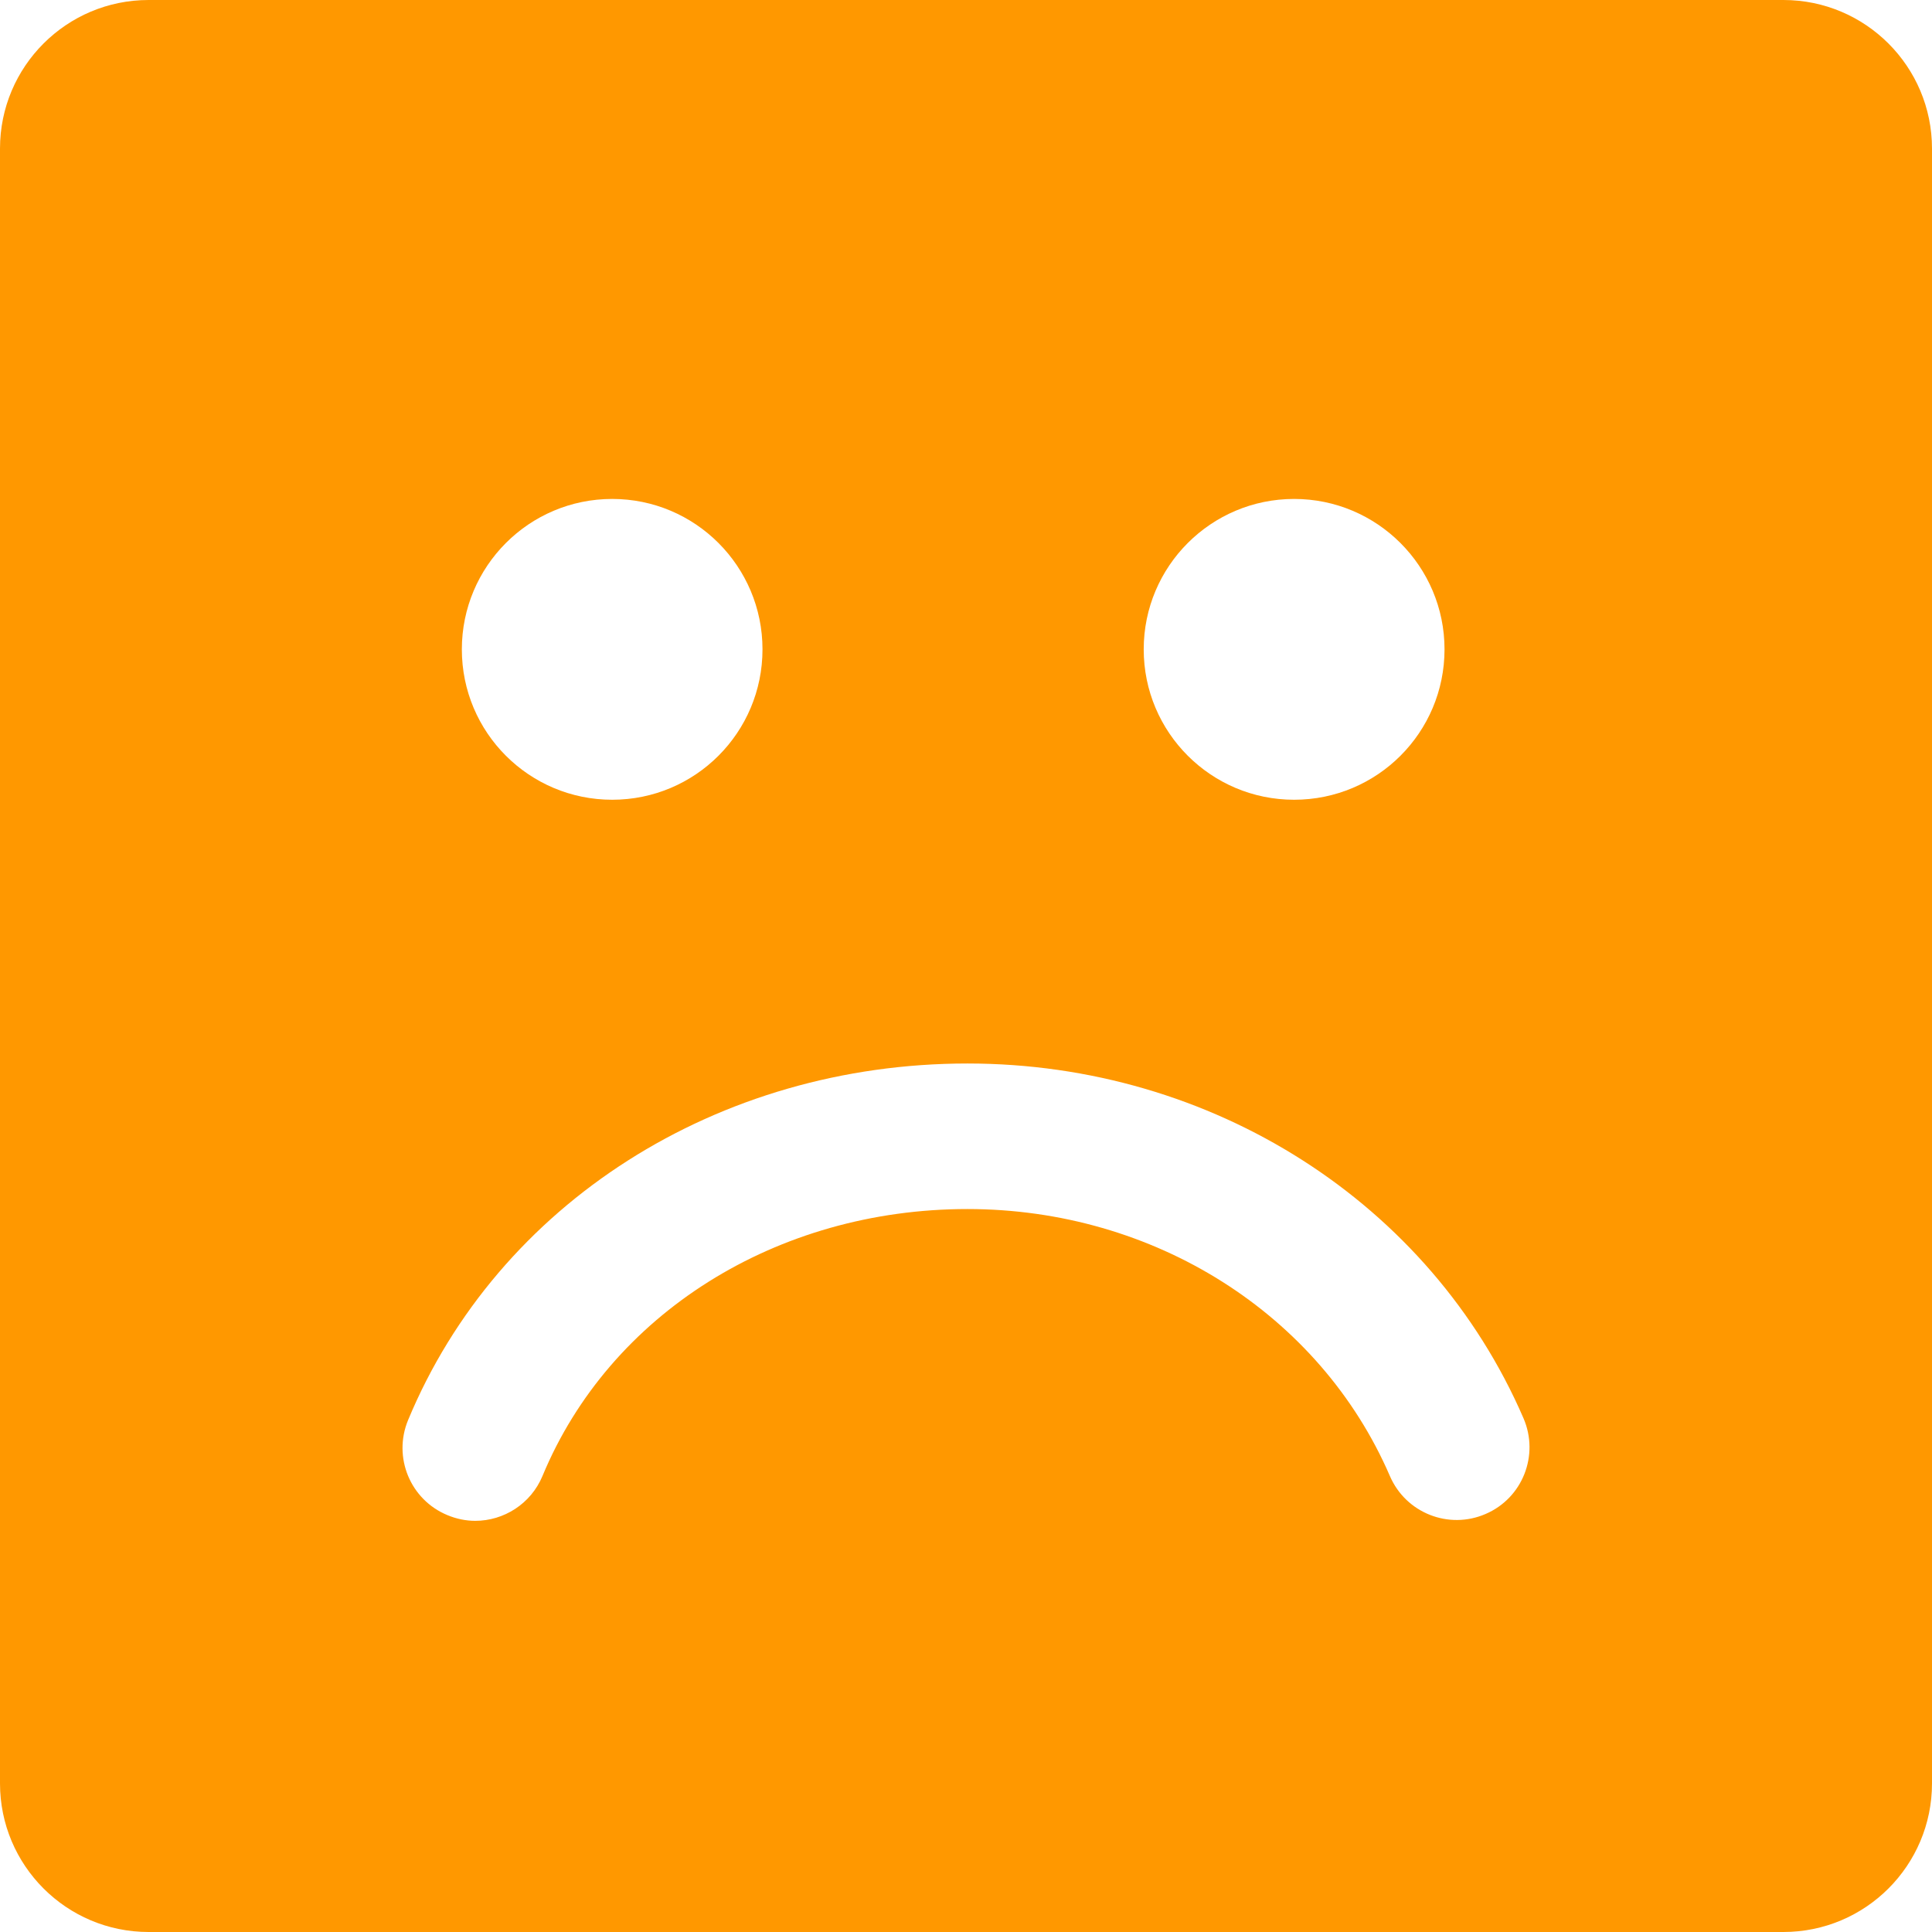 <?xml version="1.0" encoding="utf-8"?>
<!-- Generator: Adobe Illustrator 17.1.0, SVG Export Plug-In . SVG Version: 6.00 Build 0)  -->
<!DOCTYPE svg PUBLIC "-//W3C//DTD SVG 1.1//EN" "http://www.w3.org/Graphics/SVG/1.1/DTD/svg11.dtd">
<svg version="1.1" id="Layer_1" xmlns="http://www.w3.org/2000/svg" xmlns:xlink="http://www.w3.org/1999/xlink" x="0px" y="0px"
	 viewBox="0 0 60 60" enable-background="new 0 0 60 60" xml:space="preserve">
<path fill="#FF9800" d="M55.385,0H4.615C2.066,0,0,2.066,0,4.615v50.769C0,57.934,2.066,60,4.615,60h50.769
	C57.934,60,60,57.934,60,55.385V4.615C60,2.066,57.934,0,55.385,0z M40.19,15.495c2.578,0,4.671,2.093,4.671,4.671
	c0,2.582-2.089,4.671-4.671,4.671c-2.579,0-4.671-2.089-4.671-4.671C35.519,17.588,37.611,15.495,40.19,15.495z M19.013,15.495
	c2.579,0,4.667,2.093,4.667,4.671c0,2.582-2.088,4.671-4.667,4.671c-2.581,0-4.67-2.089-4.67-4.671
	C14.344,17.588,16.432,15.495,19.013,15.495z M46.136,47.018c-1.144,0.496-2.475-0.029-2.971-1.177
	c-2.178-5.038-7.329-8.293-13.119-8.293c-5.928,0-11.11,3.255-13.198,8.289c-0.361,0.868-1.203,1.394-2.089,1.394
	c-0.287,0-0.581-0.059-0.864-0.177c-1.155-0.478-1.699-1.798-1.221-2.953c2.795-6.726,9.613-11.073,17.373-11.073
	c7.595,0,14.373,4.325,17.267,11.018C47.809,45.194,47.284,46.526,46.136,47.018z"/>
</svg>
